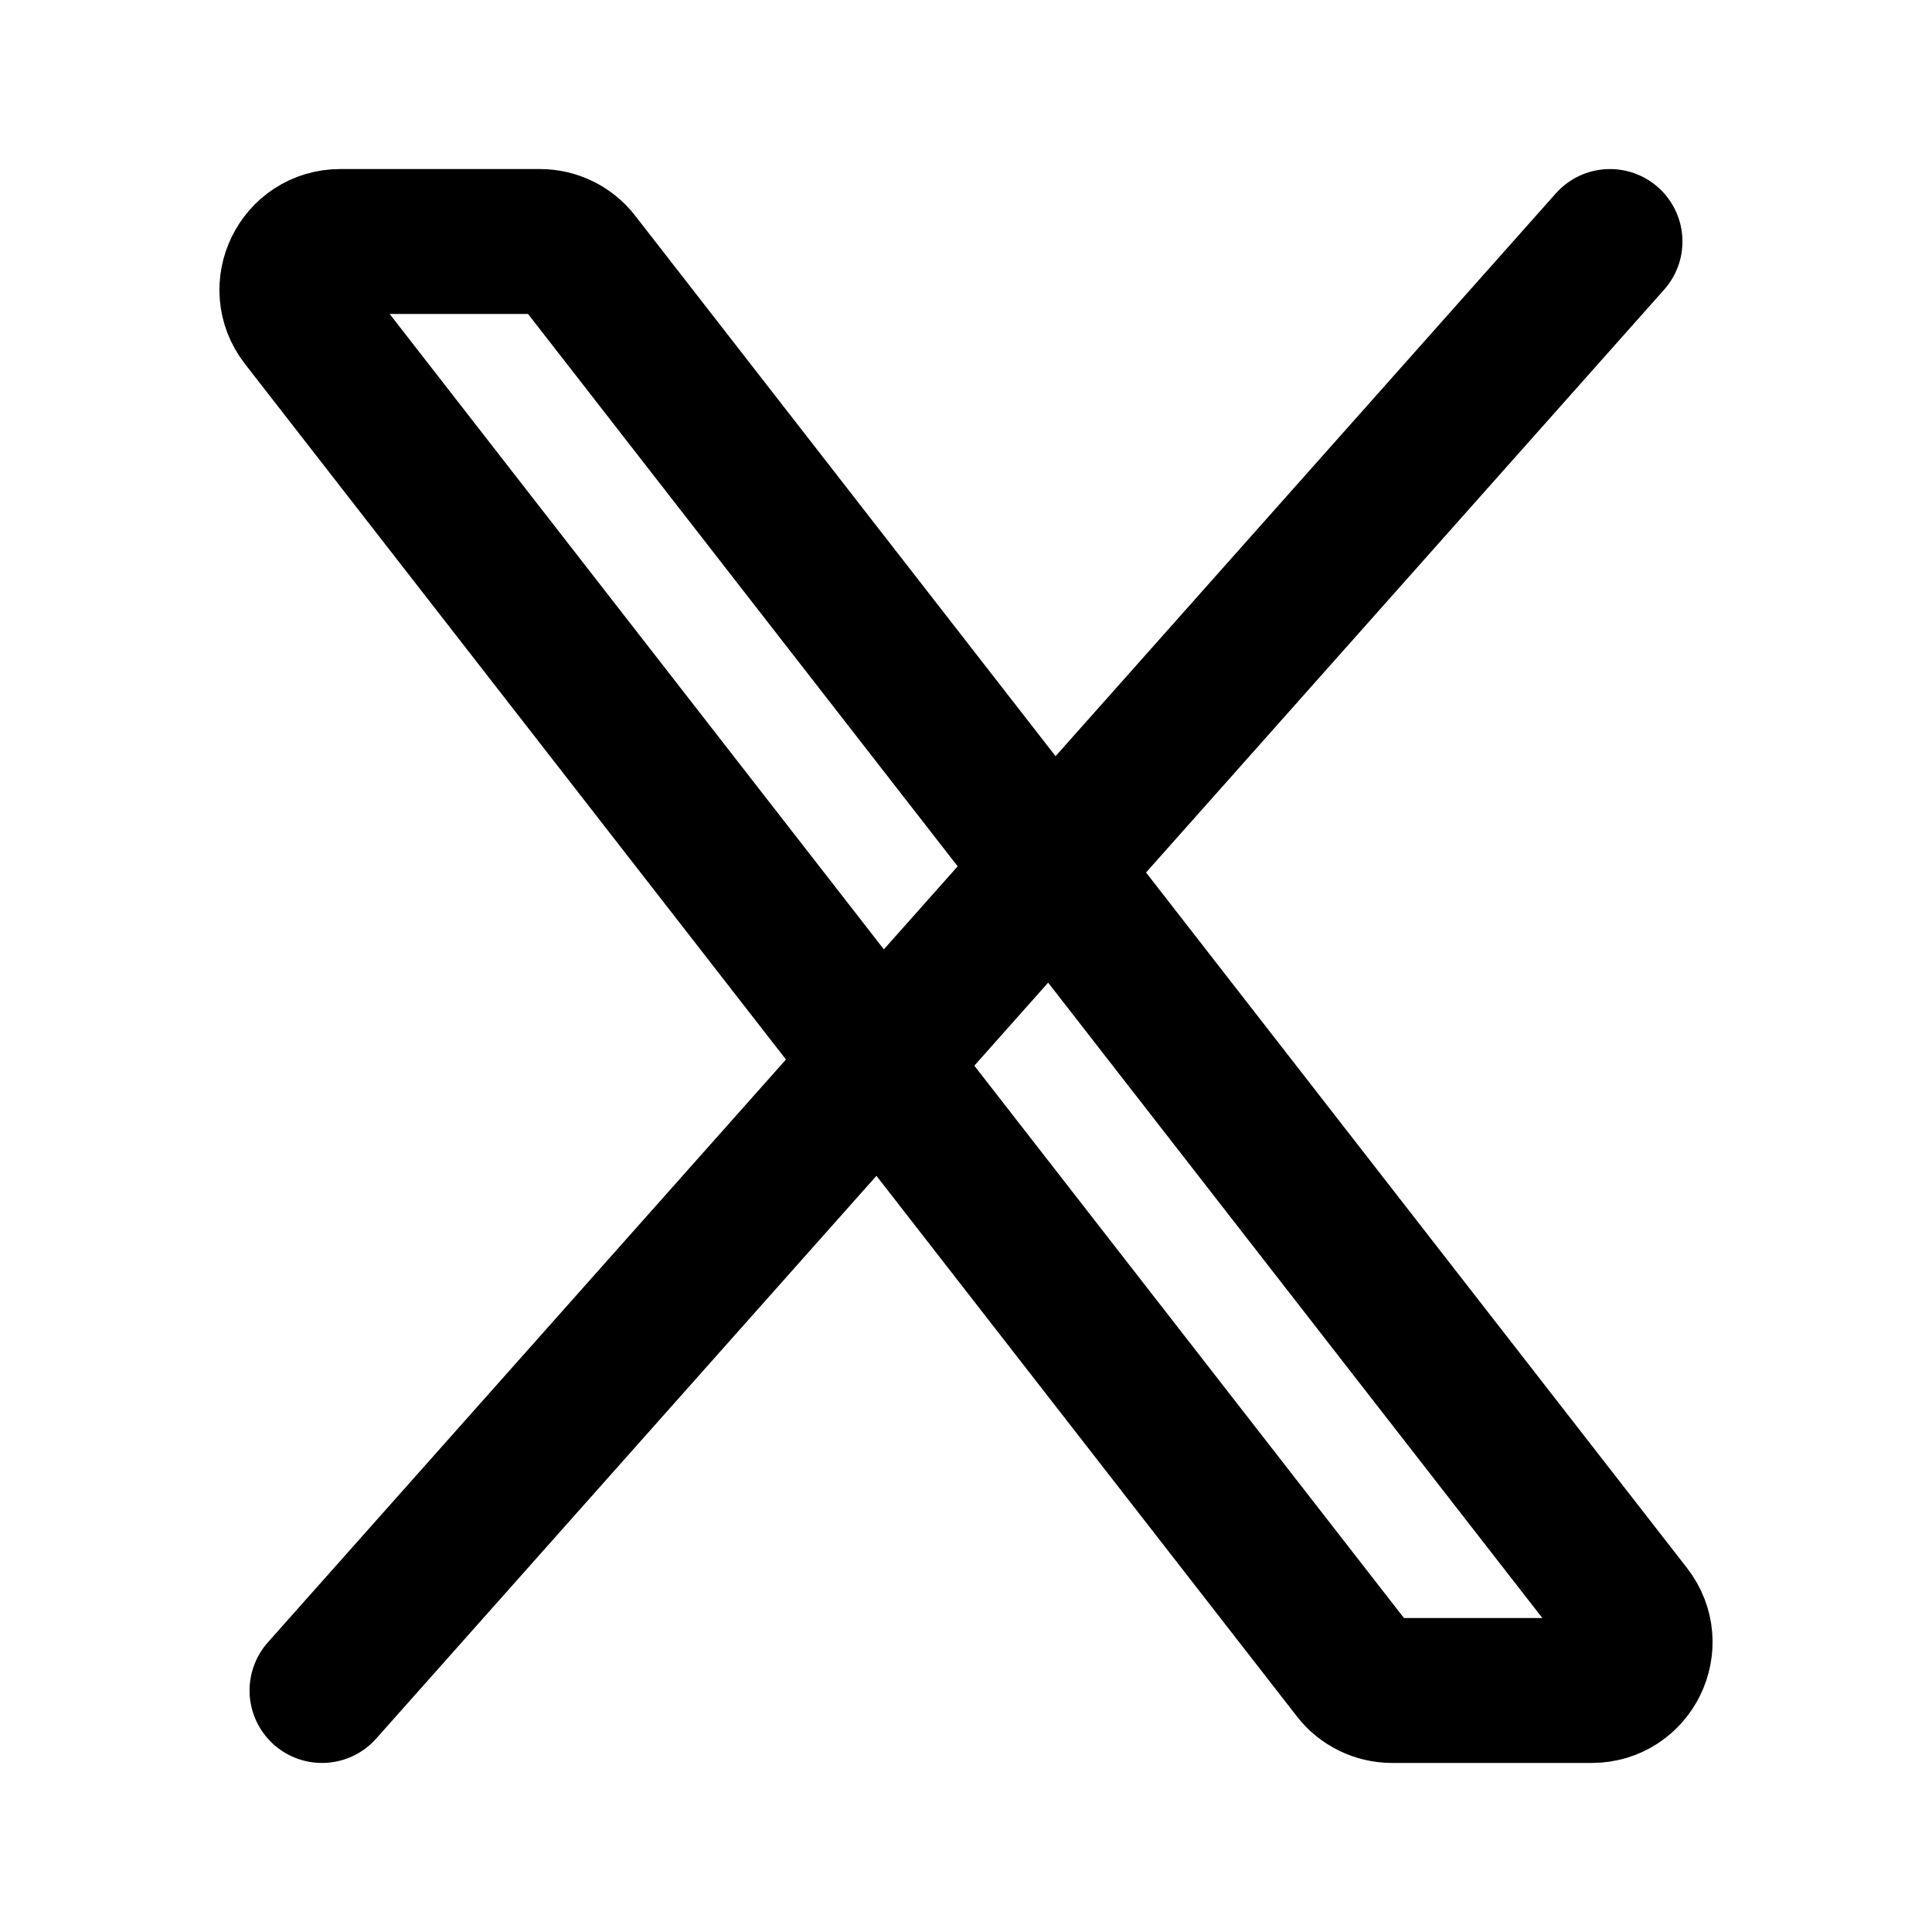 <svg class="icon icon-twitter" width="24px" height="24px" viewBox="0 0 24 24" stroke-width="1.8"
    fill="none"
    xmlns="http://www.w3.org/2000/svg" color="currentColor">
    <path
        d="M16.82 20.768L3.753 3.968C3.447 3.574 3.727 3 4.227 3H6.707C6.892 3 7.066 3.085 7.18 3.232L20.247 20.032C20.553 20.426 20.273 21 19.773 21H17.294C17.108 21 16.933 20.915 16.82 20.768Z"
        stroke="currentColor" stroke-width="1.8"></path>
    <path d="M20 3L4 21" stroke="currentColor" stroke-width="1.8" stroke-linecap="round"></path>
</svg>
